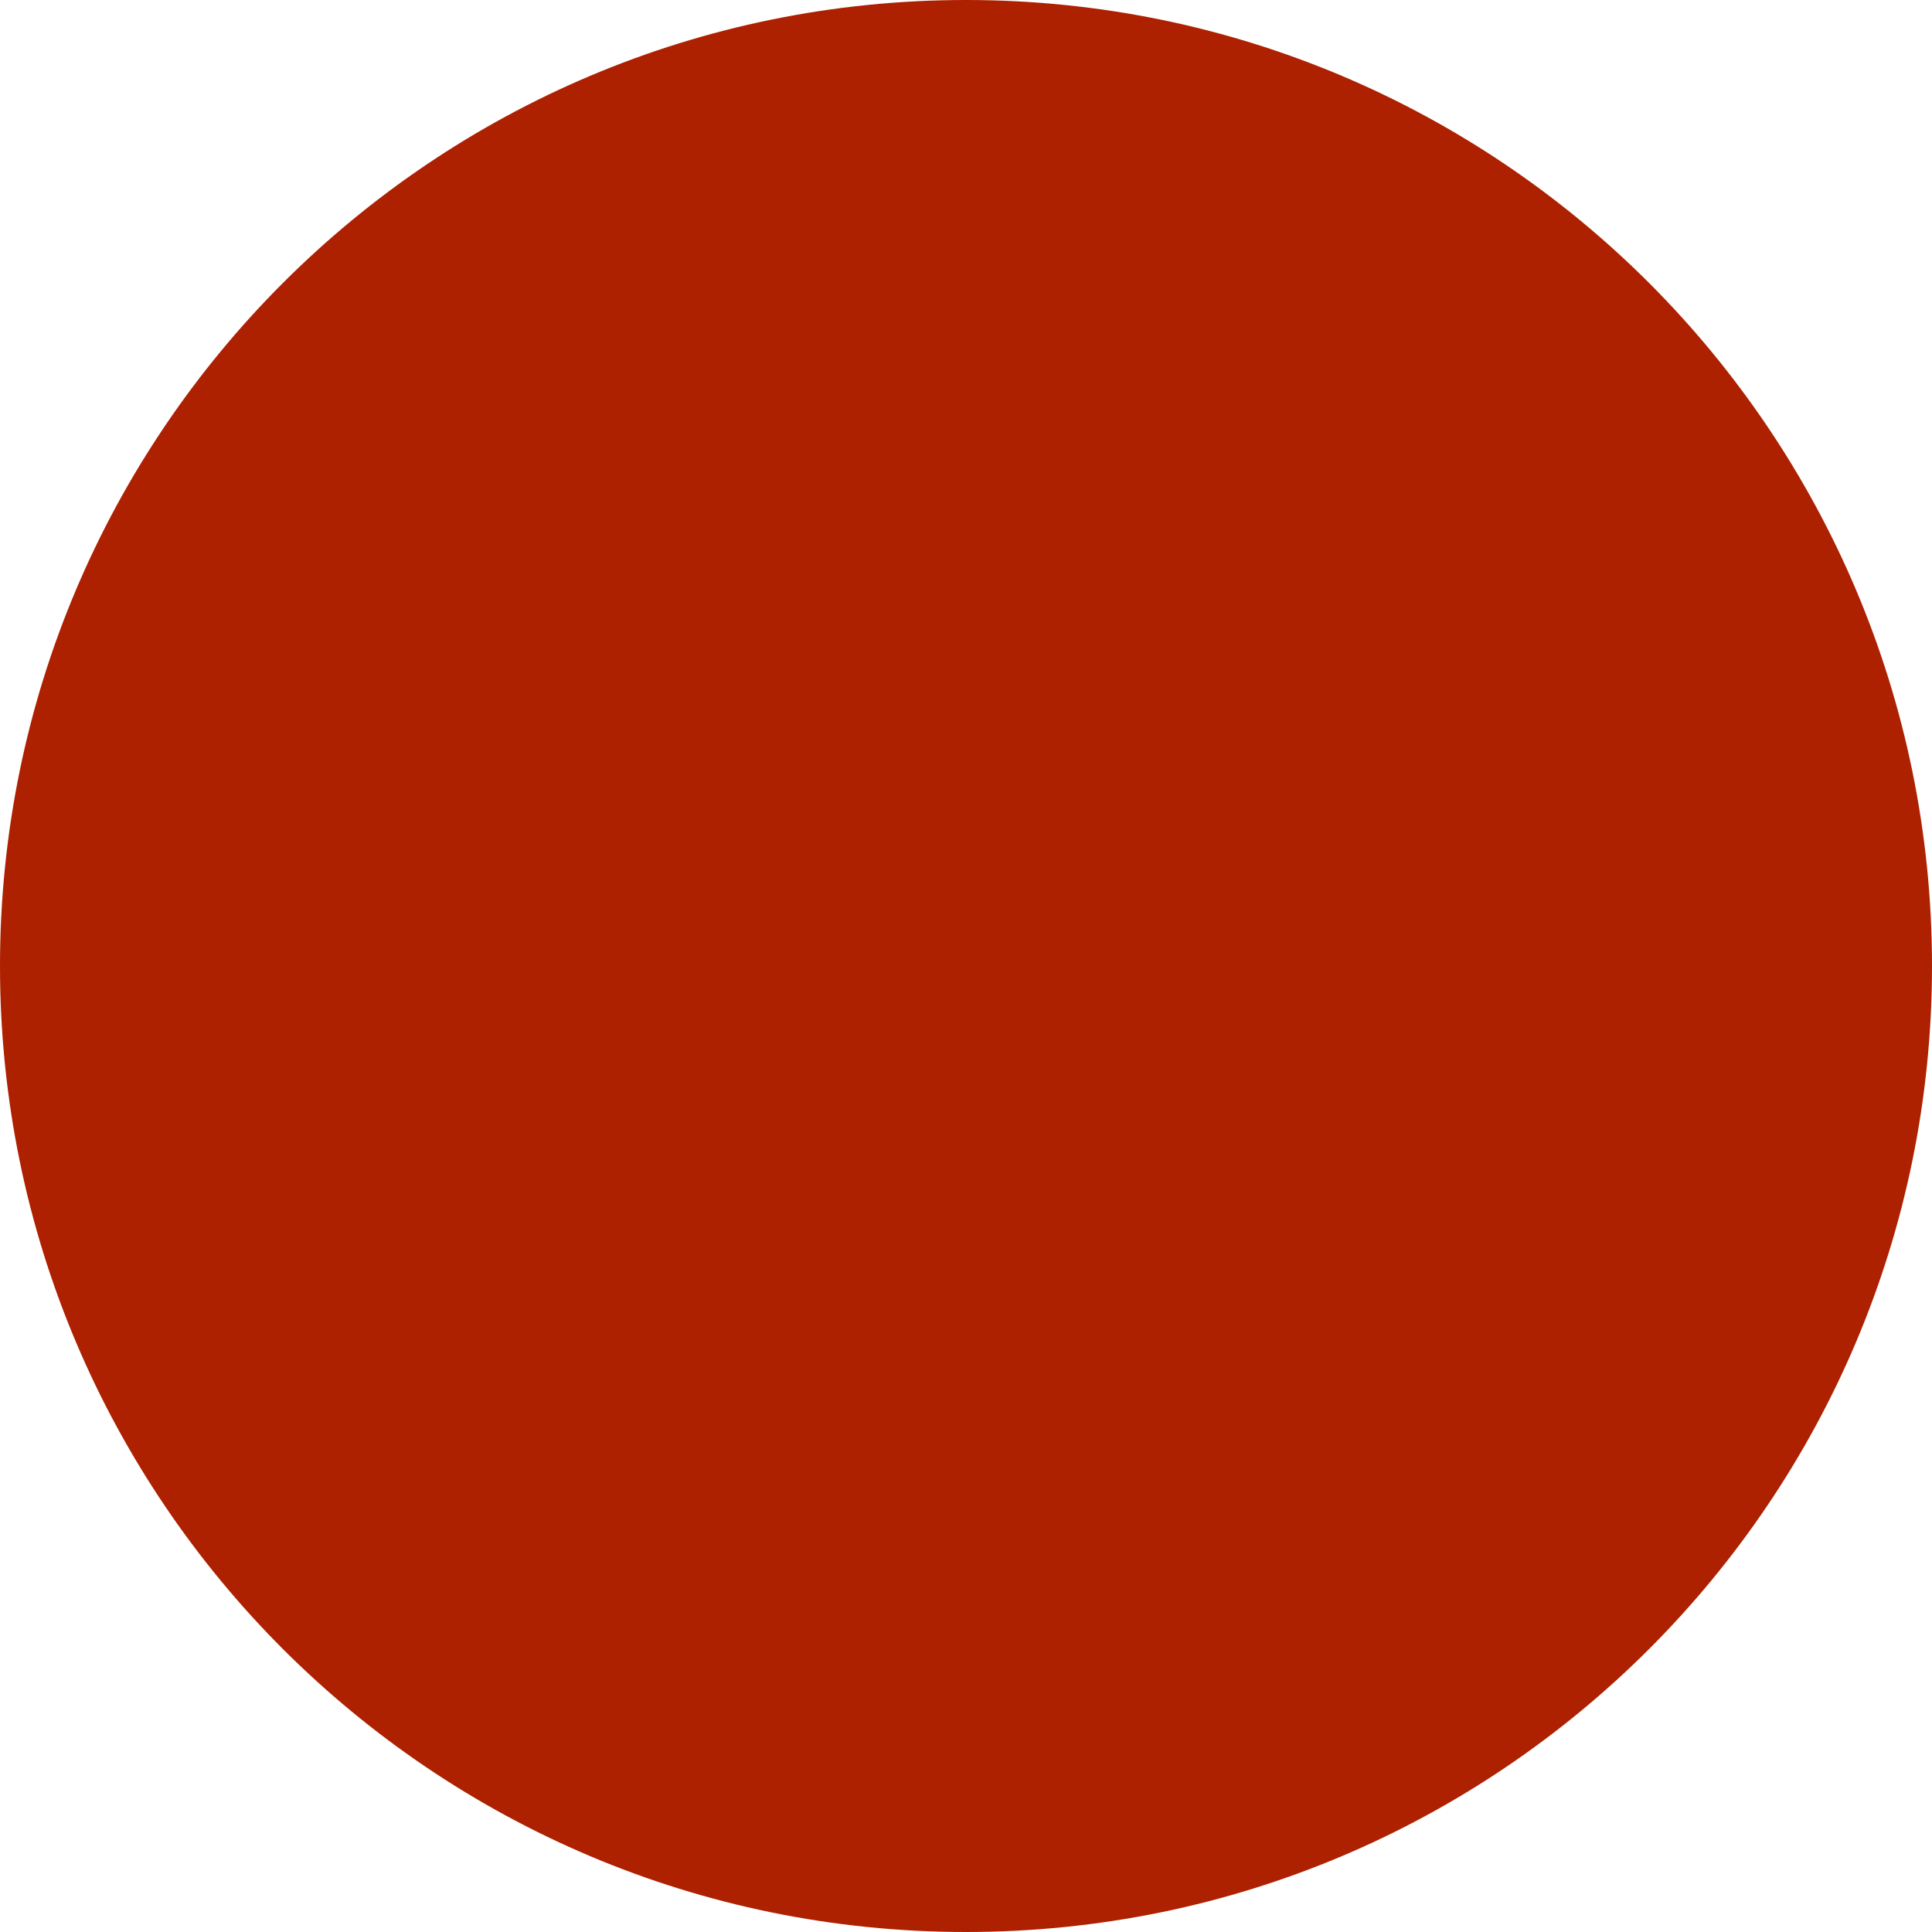 <svg width="30" height="30" viewBox="0 0 30 30" fill="none" xmlns="http://www.w3.org/2000/svg">
<mask id="mask0_243_1527" style="mask-type:luminance" maskUnits="userSpaceOnUse" x="-2" y="-2" width="34" height="34">
<path d="M27.5 0H2.5C1.119 0 0 1.119 0 2.5V27.5C0 28.881 1.119 30 2.5 30H27.5C28.881 30 30 28.881 30 27.5V2.5C30 1.119 28.881 0 27.5 0Z" fill="white" stroke="white" stroke-width="4" stroke-linecap="round" stroke-linejoin="round"/>
<path d="M12.5 9.167H11.666C8.445 9.167 5.833 11.779 5.833 15V15C5.833 18.222 8.445 20.834 11.666 20.834H12.083M5.833 15H12.083M16.666 10.834V20.834V15.417C16.666 14.422 17.061 13.469 17.765 12.765C18.468 12.062 19.422 11.667 20.416 11.667C21.411 11.667 22.365 12.062 23.068 12.765C23.771 13.469 24.166 14.422 24.166 15.417V20.834" stroke="black" stroke-width="4" stroke-linecap="round" stroke-linejoin="round"/>
</mask>
<g mask="url(#mask0_243_1527)">
<path d="M0 15C0 6.716 6.716 0 15 0V0C23.284 0 30 6.716 30 15V15C30 23.284 23.284 30 15 30V30C6.716 30 0 23.284 0 15V15Z" fill="#AD2000"/>
</g>
</svg>
